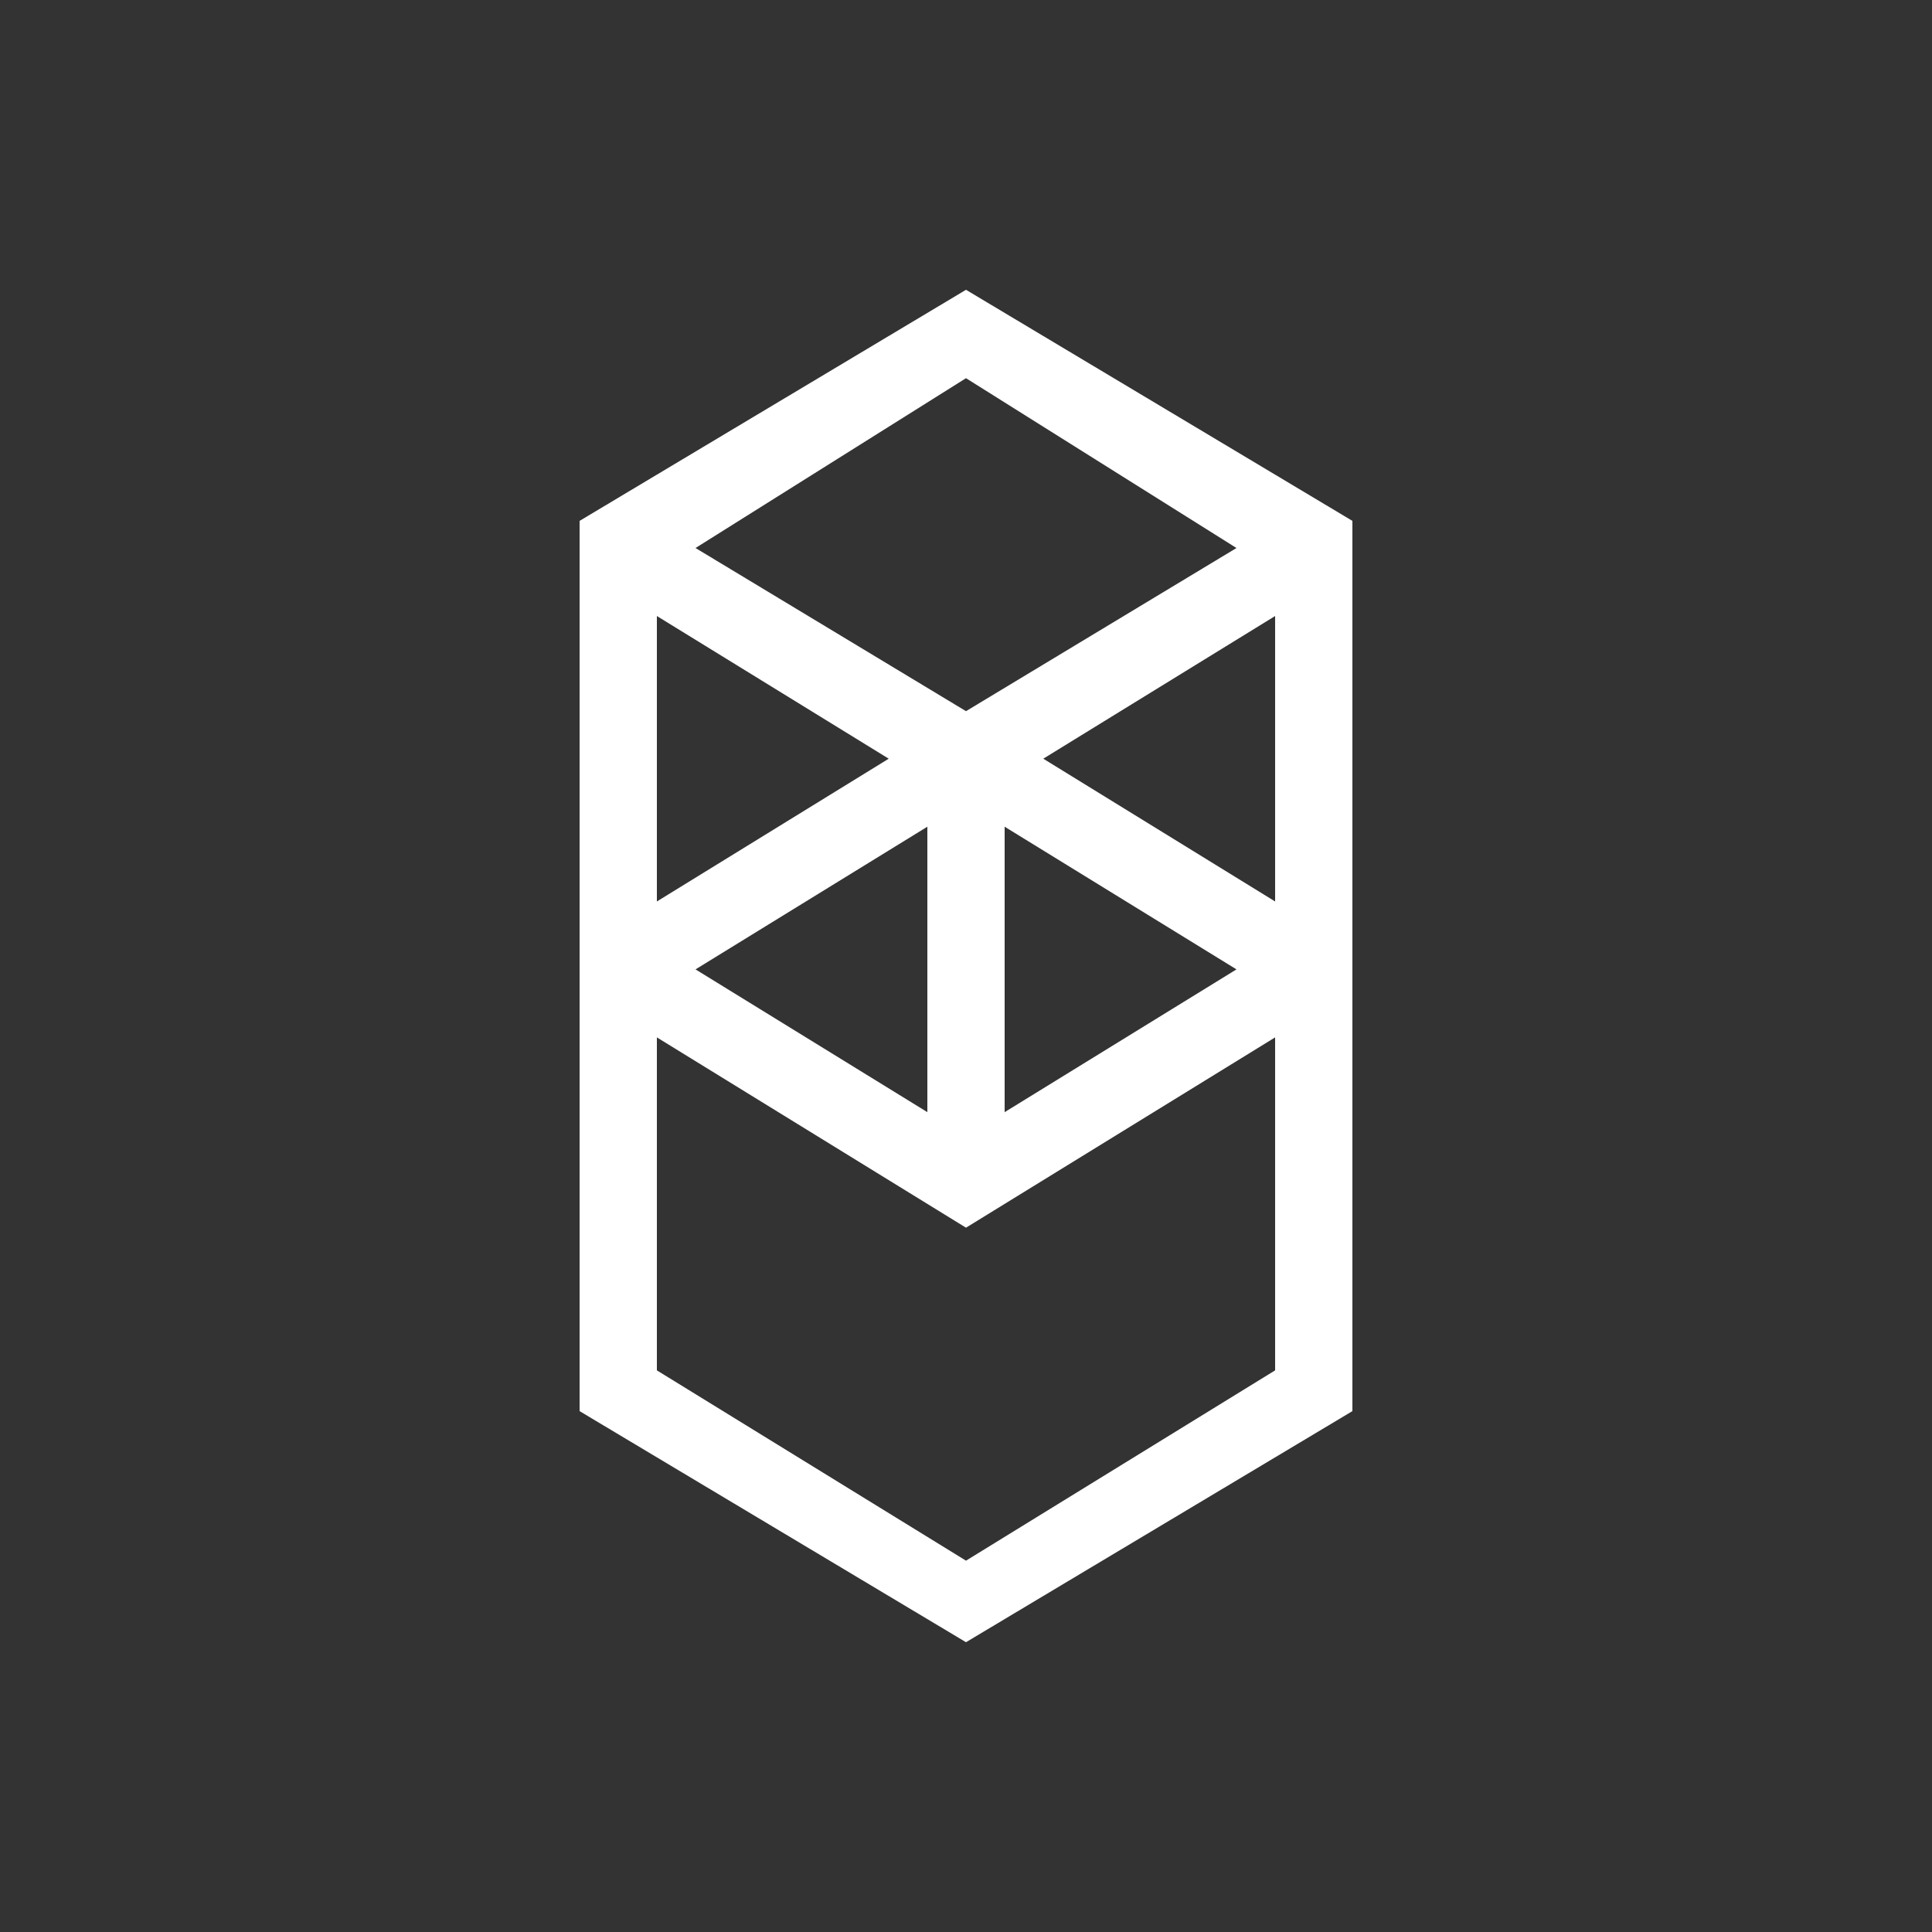 <svg width="20" height="20" viewBox="0 0 20 20" fill="none" xmlns="http://www.w3.org/2000/svg">
<rect x="0" y="0" width="20" height="20" fill="#333333" stroke="none"/>
<path fill-rule="evenodd" clip-rule="evenodd" d="M10.8 7.854L13.2 6.377V9.332L10.8 7.854ZM13.2 14.186L10 16.156L6.8 14.186V10.739L10 12.709L13.2 10.739V14.186ZM6.8 6.377L9.2 7.854L6.8 9.332V6.377ZM10.4 8.558L12.8 10.035L10.4 11.513V8.558ZM9.6 11.513L7.2 10.035L9.6 8.558V11.513ZM12.8 5.673L10 7.362L7.2 5.673L10 3.915L12.8 5.673ZM6 5.392V14.608L10 17L14 14.608V5.392L10 3L6 5.392Z" fill="white"/>
</svg>
